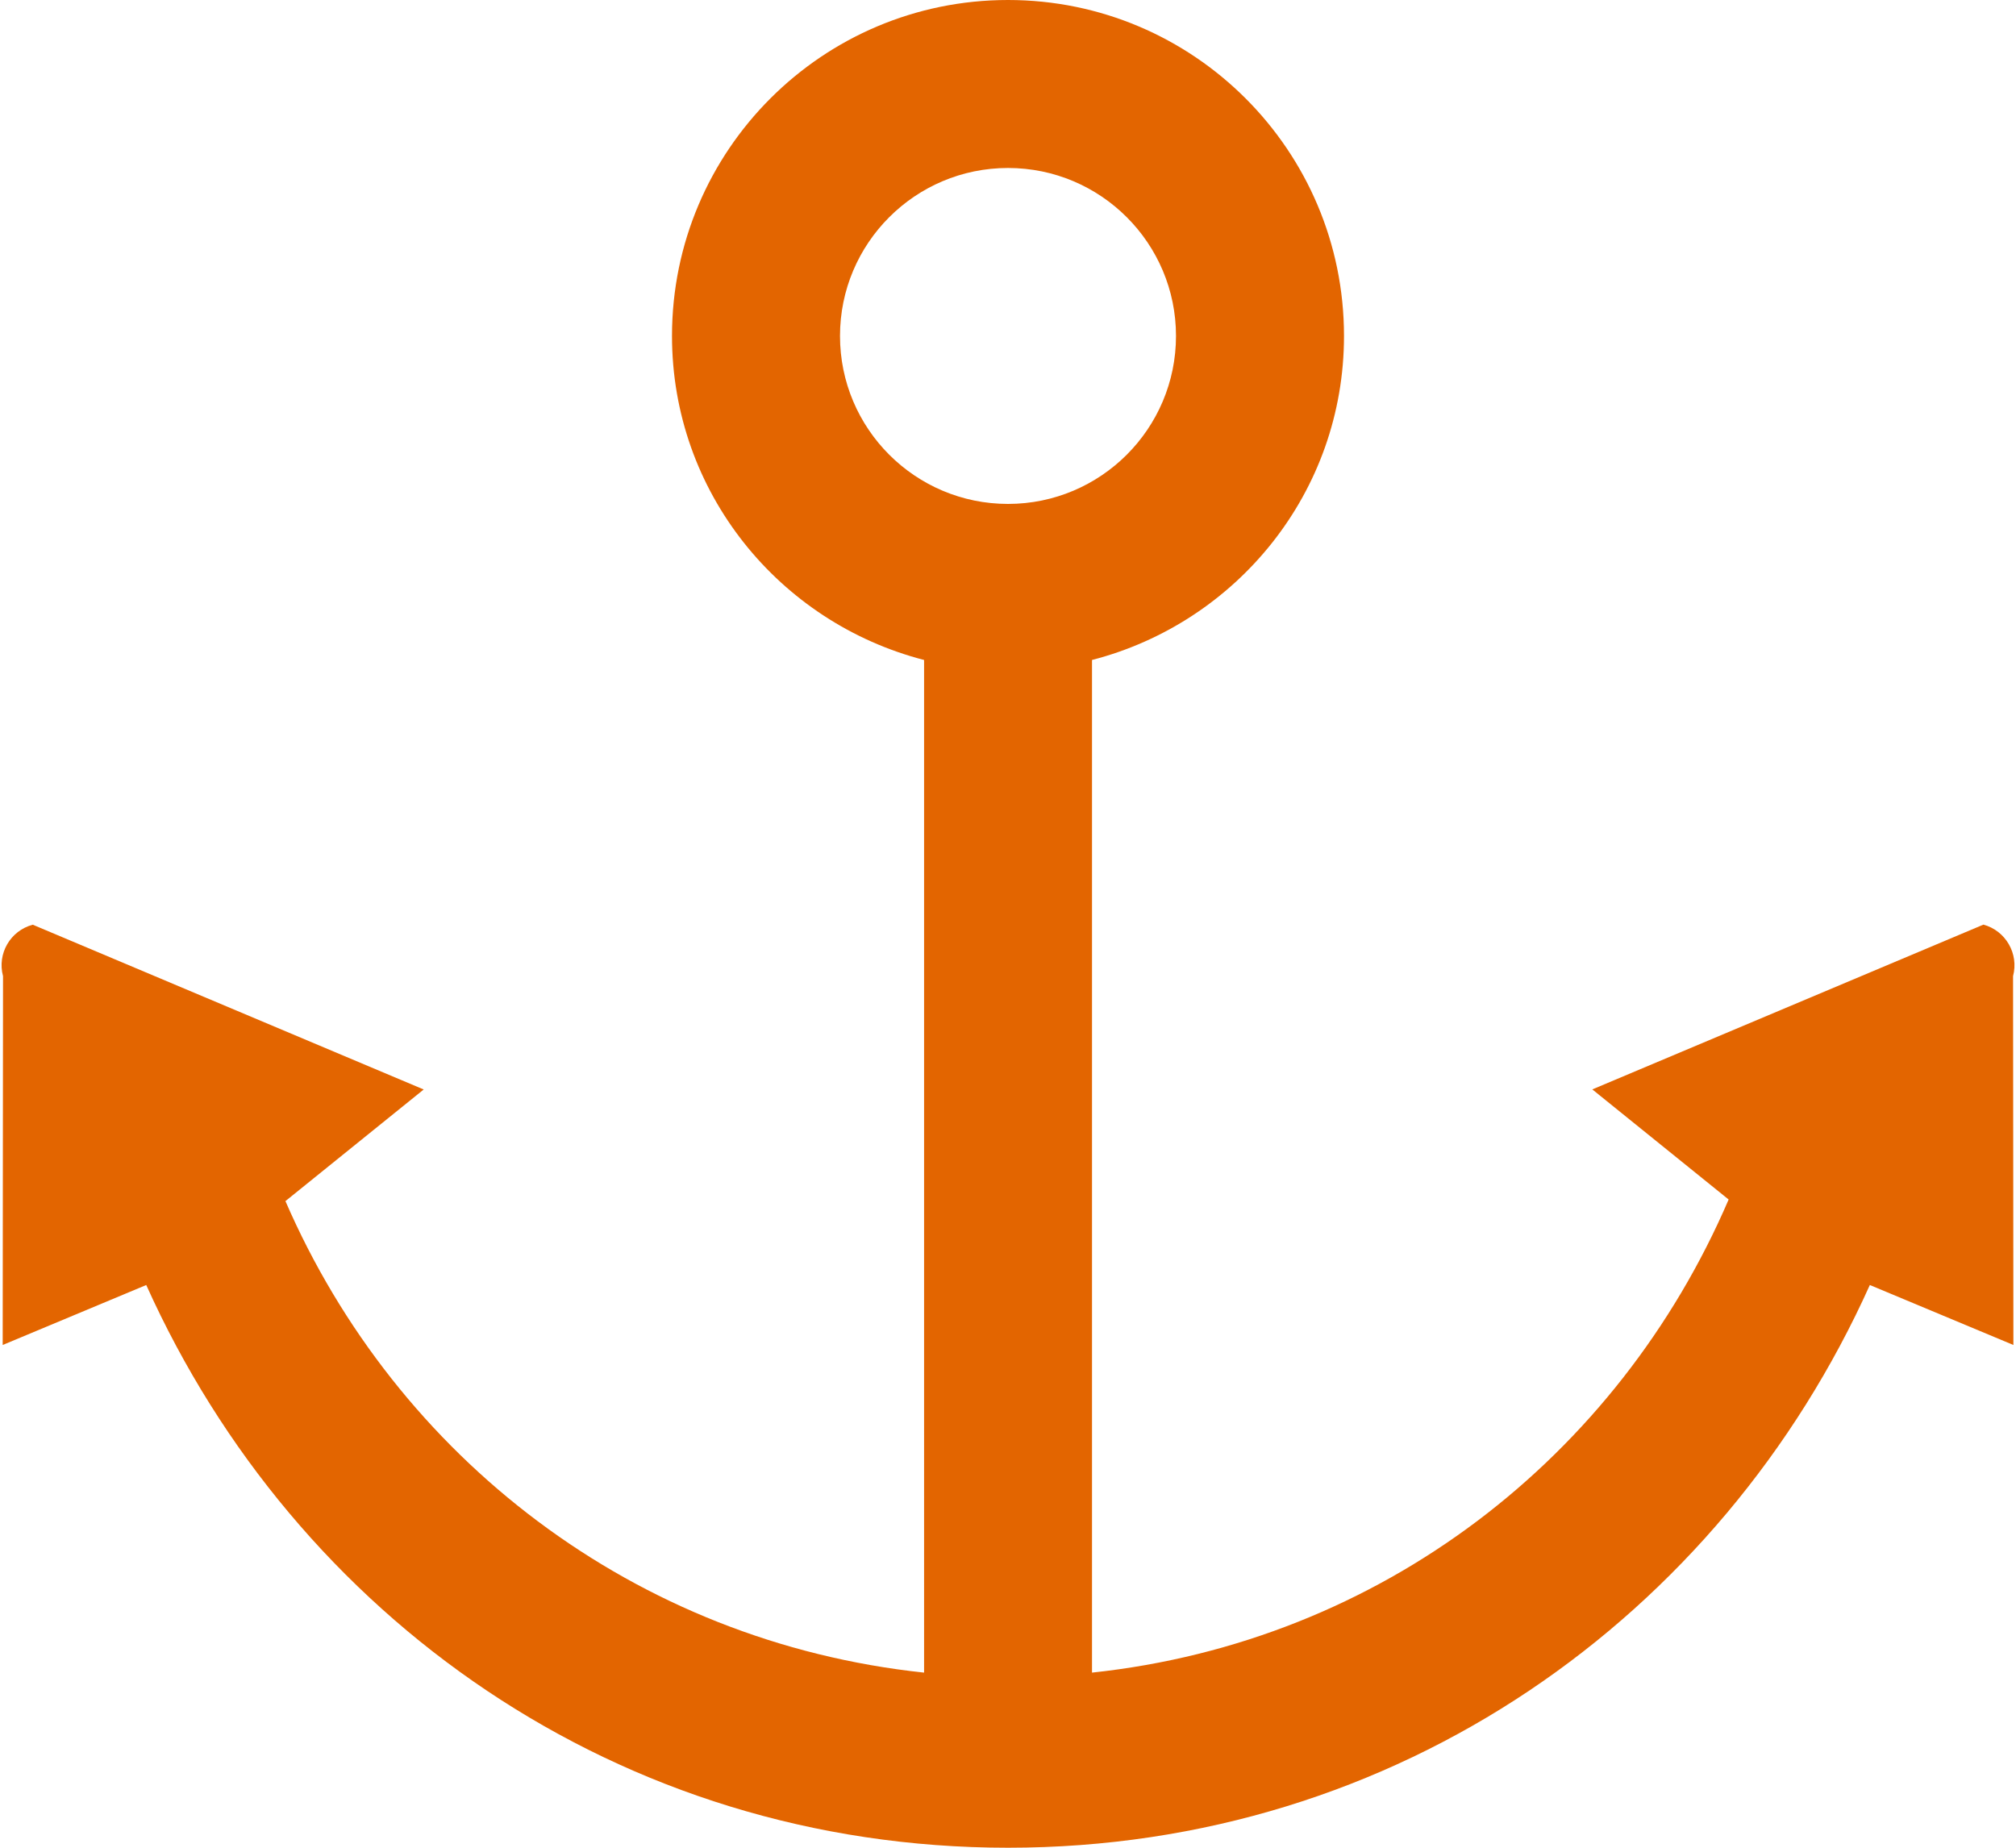 <?xml version="1.0" encoding="utf-8"?>
<!-- Generator: Adobe Illustrator 15.0.0, SVG Export Plug-In . SVG Version: 6.00 Build 0)  -->
<!DOCTYPE svg PUBLIC "-//W3C//DTD SVG 1.1//EN" "http://www.w3.org/Graphics/SVG/1.1/DTD/svg11.dtd">
<svg version="1.1" id="Layer_1" xmlns="http://www.w3.org/2000/svg" xmlns:xlink="http://www.w3.org/1999/xlink" x="0px" y="0px"
     width="24px" height="22px" viewBox="0 0 24 22" enable-background="new 0 0 24 22" xml:space="preserve">
<path fill-rule="evenodd" clip-rule="evenodd" fill="#E36500" d="M23.965,11.622l0.004,4.392L22.26,15.3
    C20.483,19.251,16.635,22,12,22c-4.635,0-8.482-2.749-10.259-6.7l-1.709,0.714l0.004-4.392c-0.072-0.267,0.087-0.541,0.354-0.612
    l4.654,1.962l-1.646,1.329c1.324,3.052,4.161,5.248,7.603,5.614V7.858C9.278,7.413,8,5.862,8,4c0-2.209,1.791-4,4-4
    c2.209,0,4,1.791,4,4c0,1.862-1.277,3.413-3,3.858v12.057c3.444-0.367,6.264-2.572,7.579-5.633l-1.623-1.311l4.656-1.962
    C23.877,11.081,24.036,11.355,23.965,11.622z M14,4c0-1.104-0.896-2-2-2c-1.104,0-2,0.896-2,2s0.896,2,2,2C13.104,6,14,5.104,14,4z"
    />
</svg>
